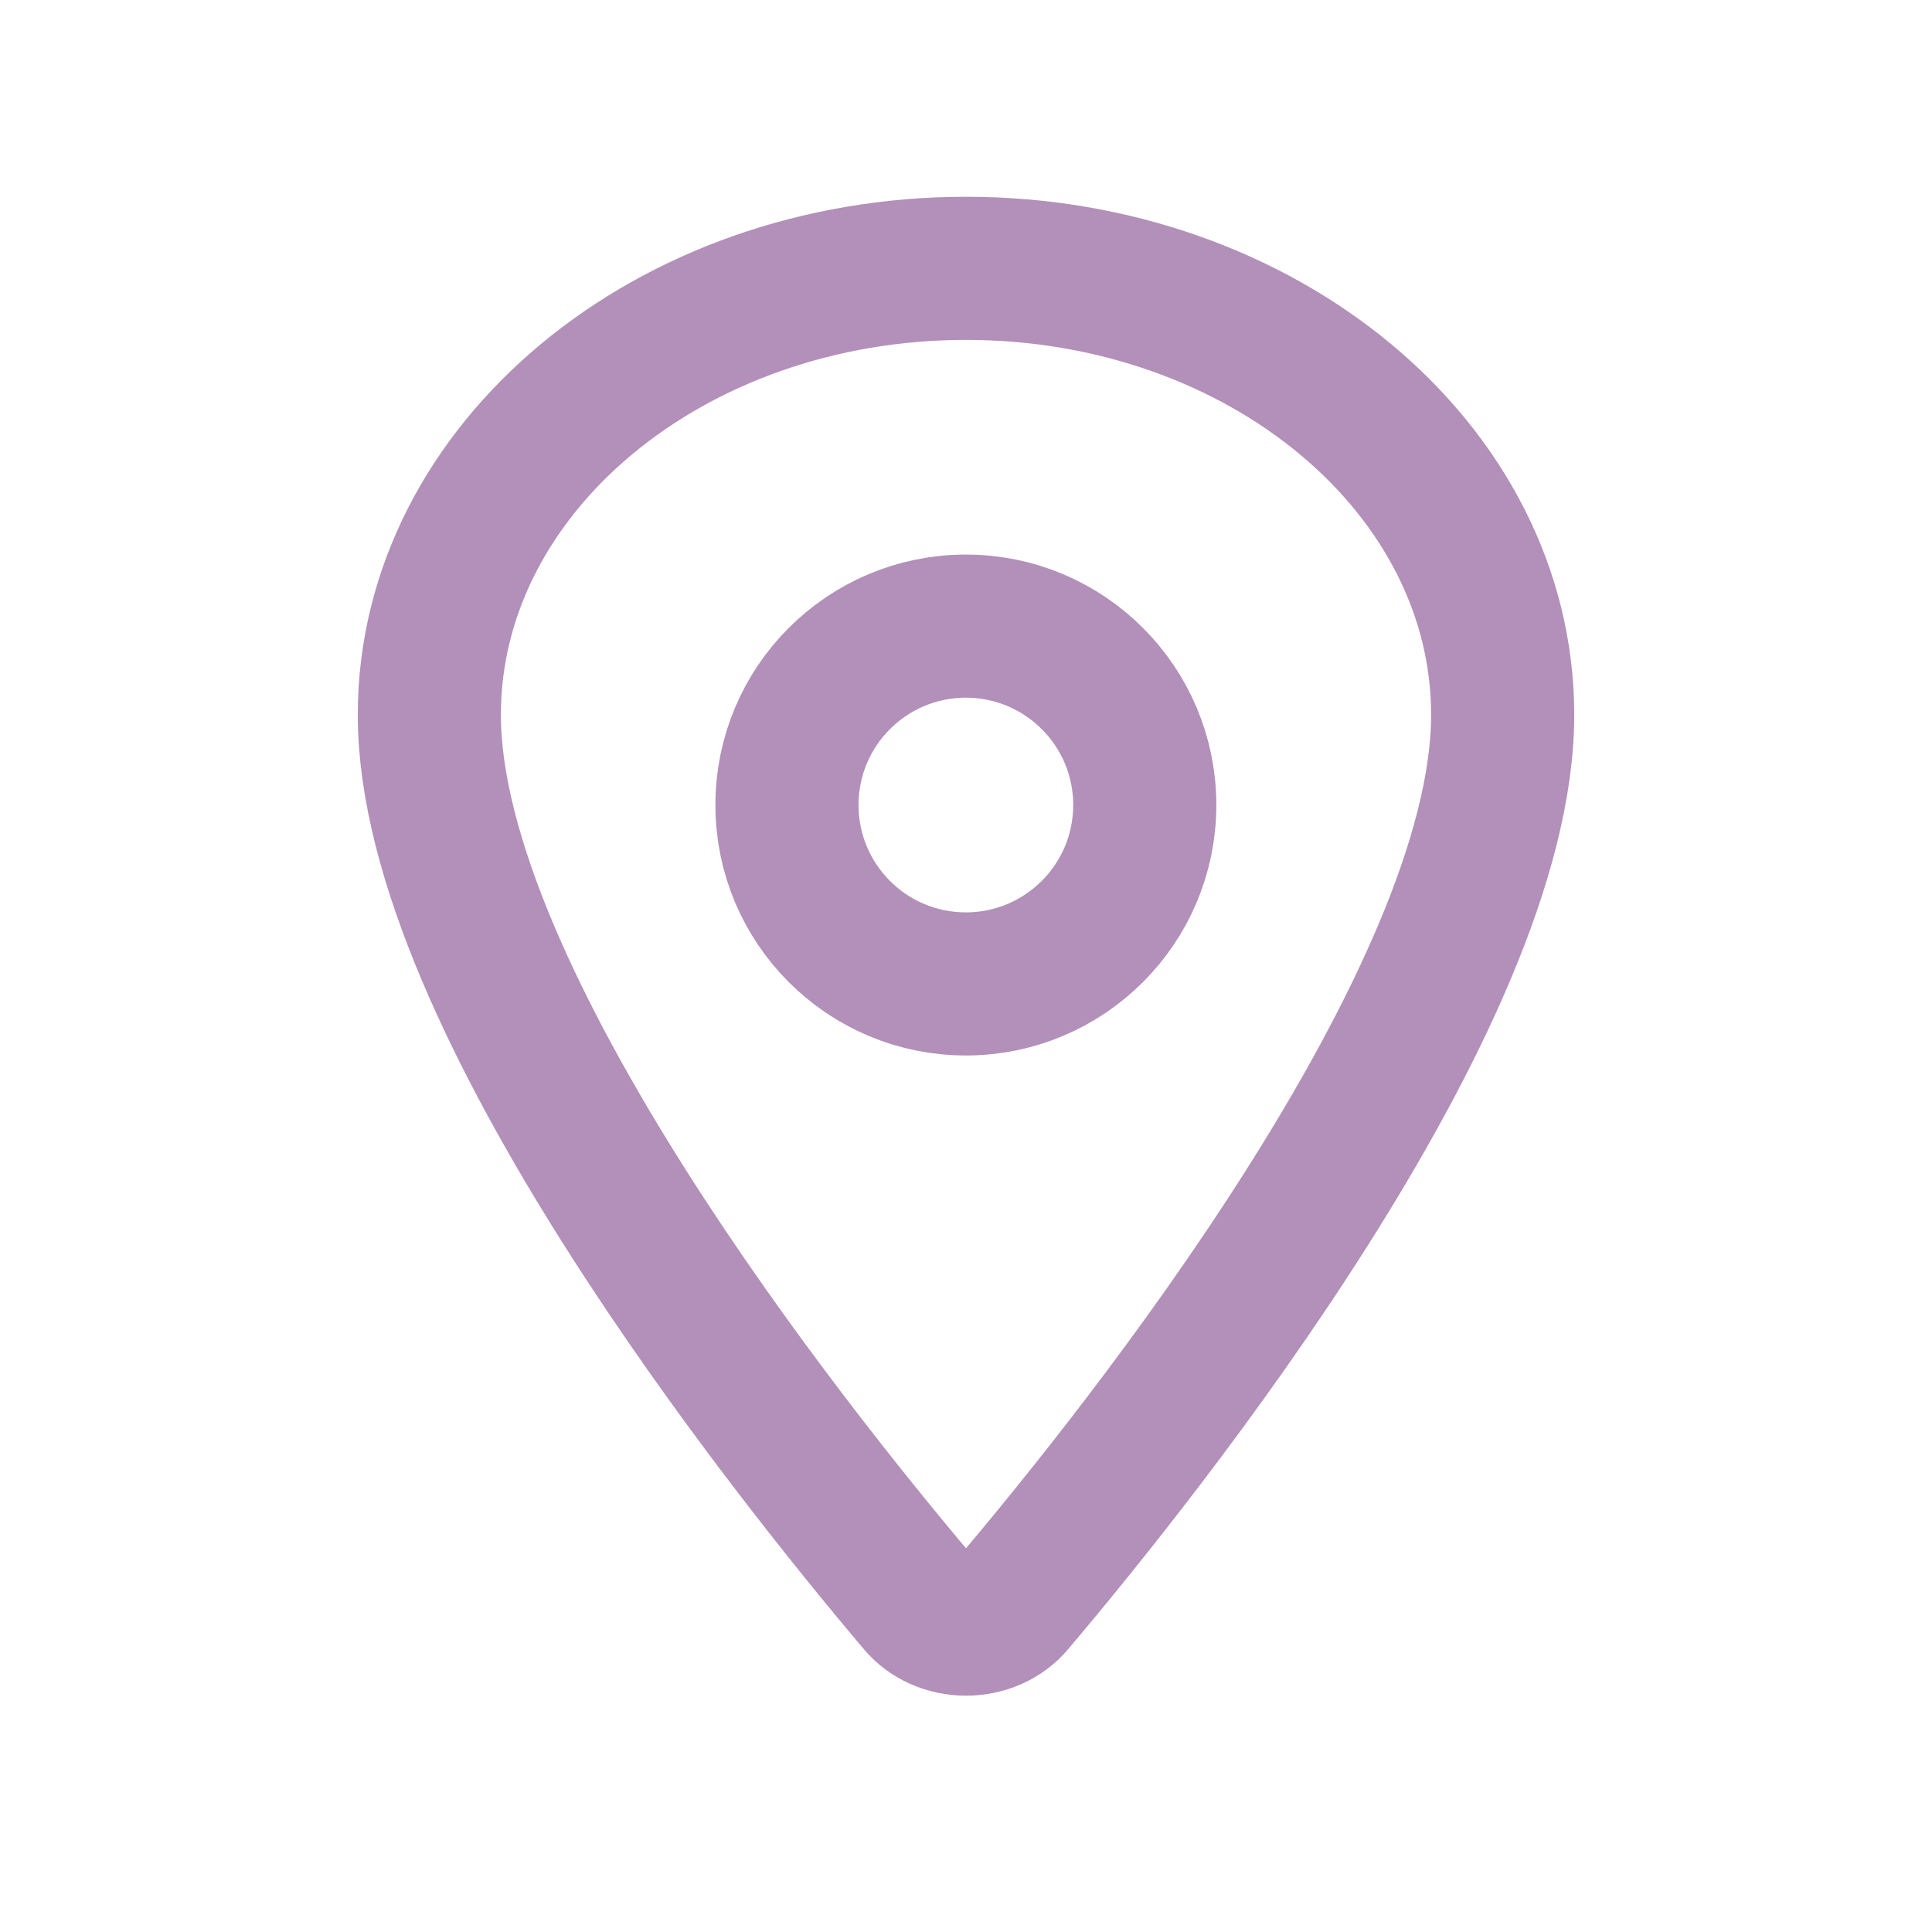<svg width="36" height="36" viewBox="0 0 36 36" fill="none" xmlns="http://www.w3.org/2000/svg">
<path d="M18 5C12.479 5 8 8.728 8 13.32C8 18.604 14.667 26.977 17.115 29.869C17.216 29.991 17.349 30.09 17.503 30.159C17.657 30.227 17.827 30.263 18 30.263C18.173 30.263 18.343 30.227 18.497 30.159C18.651 30.09 18.784 29.991 18.885 29.869C21.333 26.978 28 18.608 28 13.32C28 8.728 23.521 5 18 5Z" stroke="#B290B9" stroke-width="2.667" stroke-linecap="round" stroke-linejoin="round"/>
<path d="M17.997 18.334C19.838 18.334 21.331 16.841 21.331 15C21.331 13.159 19.838 11.667 17.997 11.667C16.156 11.667 14.664 13.159 14.664 15C14.664 16.841 16.156 18.334 17.997 18.334Z" stroke="#B290B9" stroke-width="2.667" stroke-linecap="round" stroke-linejoin="round"/>
</svg>
